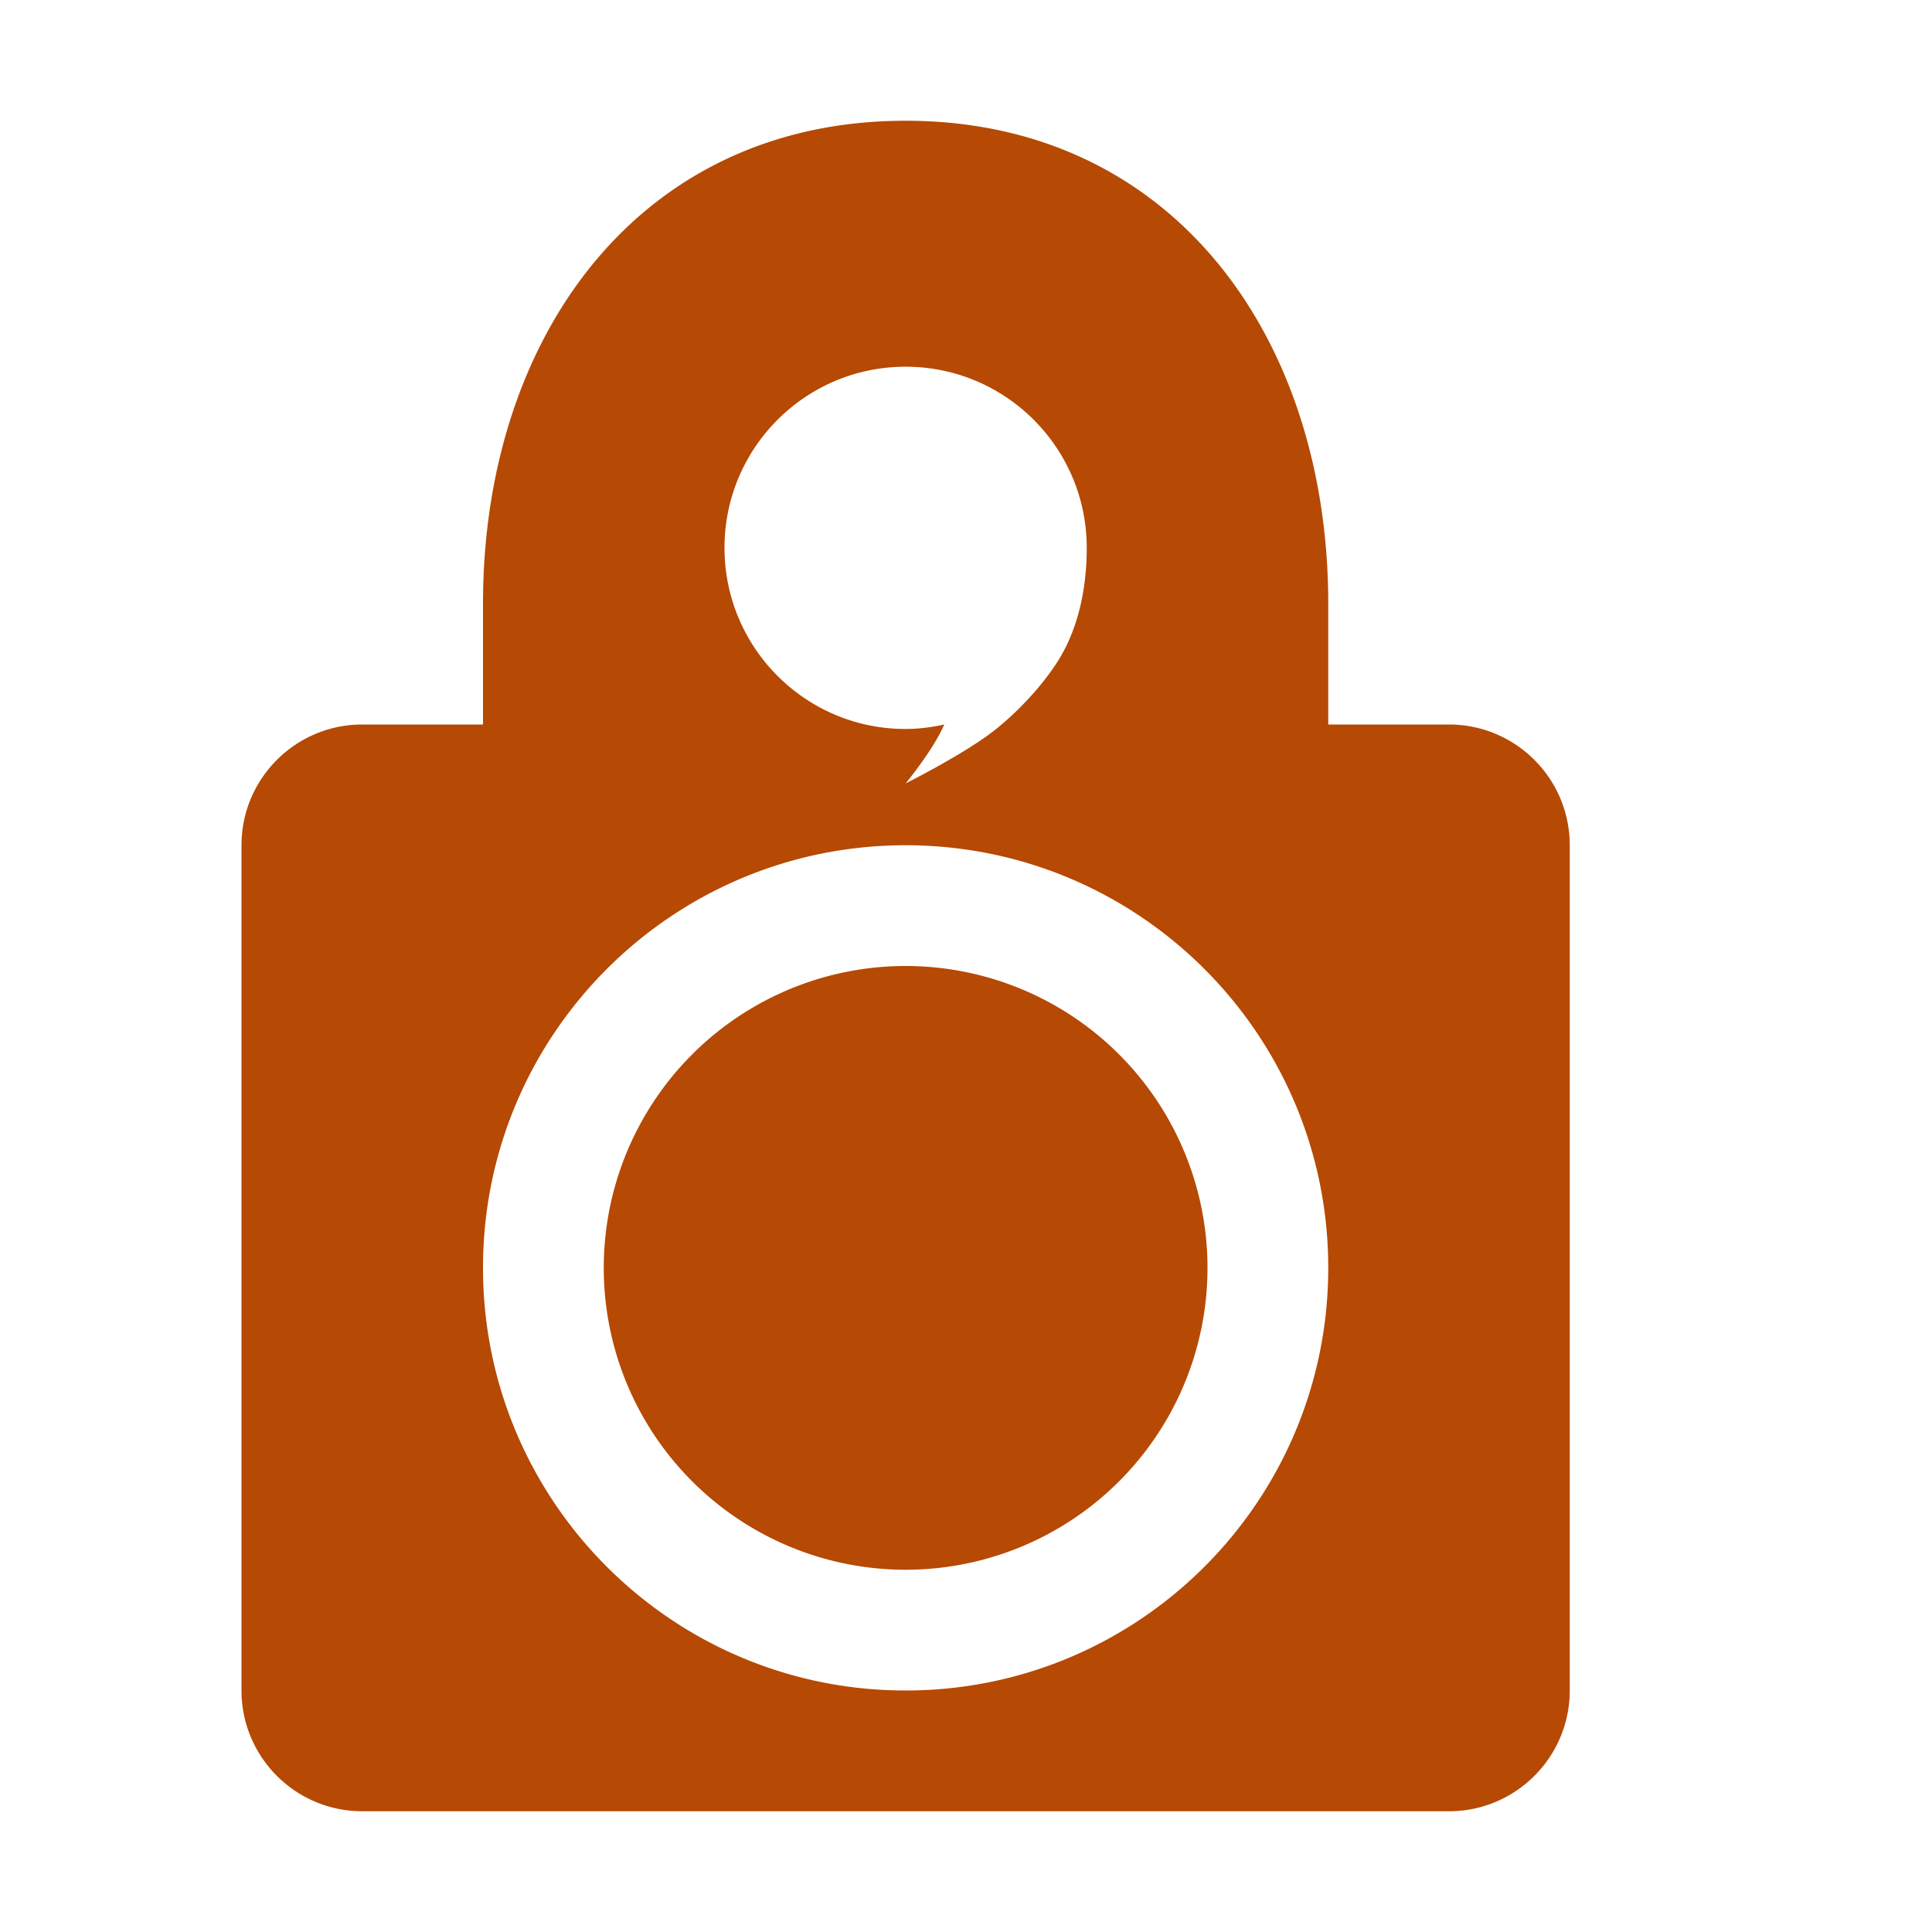 <svg xmlns="http://www.w3.org/2000/svg" width="16" height="16" version="1.1">
 <defs>
  <style id="current-color-scheme" type="text/css">
   .ColorScheme-Text { color:#b64903; } .ColorScheme-Highlight { color:#5294e2; }
  </style>
 </defs>
 <path style="fill:currentColor" class="ColorScheme-Text" d="M 7.5 1 C 5.291 1 4 2.791 4 5 L 4 6 L 3 6 C 2.448 6 2 6.448 2 7 L 2 14 C 2 14.552 2.448 15 3 15 L 12 15 C 12.552 15 13 14.552 13 14 L 13 7 C 13 6.448 12.552 6 12 6 L 11 6 L 11 5 C 11 2.791 9.709 1 7.5 1 z M 7.5 3.037 C 8.329 3.037 9 3.709 9 4.537 C 9 4.891 8.923 5.168 8.822 5.367 C 8.723 5.566 8.504 5.832 8.25 6.037 C 8.002 6.237 7.5 6.488 7.5 6.488 C 7.5 6.488 7.727 6.214 7.82 6 C 7.715 6.023 7.609 6.037 7.5 6.037 C 6.672 6.038 6 5.365 6 4.537 C 6 3.709 6.671 3.037 7.5 3.037 z M 7.5 7 C 9.433 7 11 8.567 11 10.5 C 11 12.433 9.433 14 7.5 14 C 5.567 14 4 12.433 4 10.5 C 4 8.567 5.567 7 7.5 7 z M 7.5 8 A 2.5 2.5 0 0 0 5 10.5 A 2.5 2.5 0 0 0 7.5 13 A 2.5 2.5 0 0 0 10 10.5 A 2.5 2.5 0 0 0 7.5 8 z"/>
</svg>
